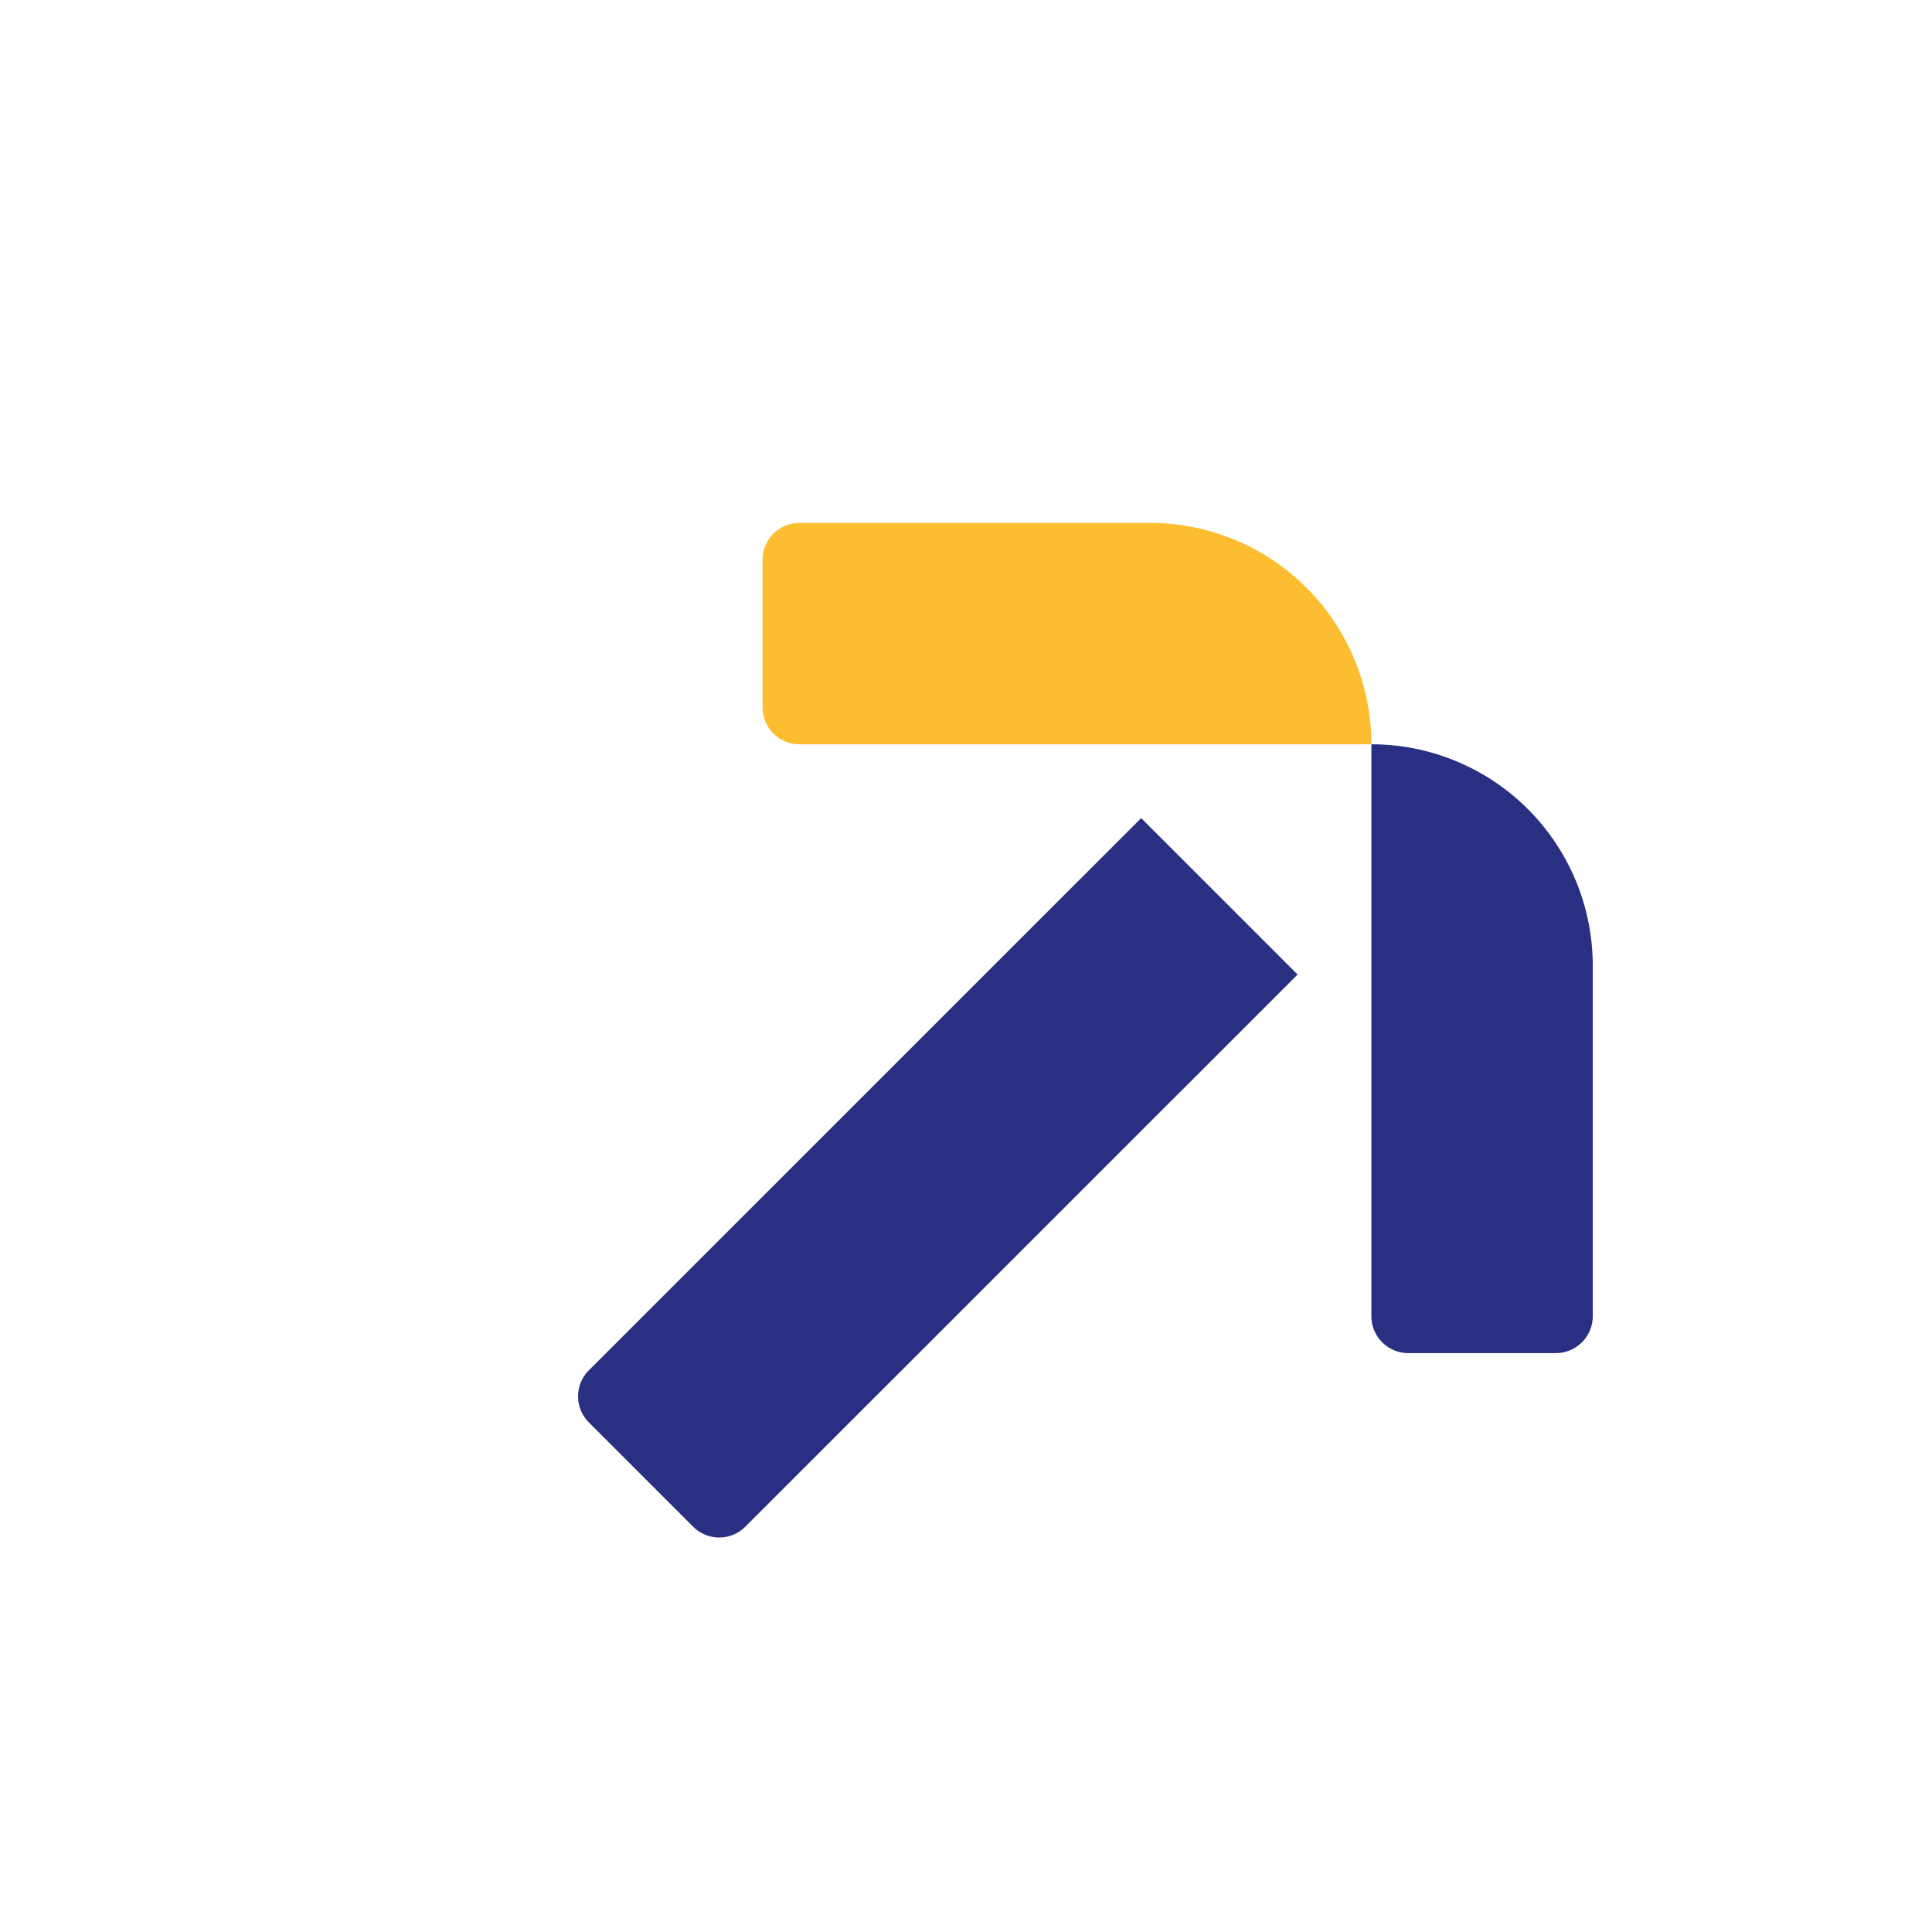 <svg id="Calque_1" data-name="Calque 1" xmlns="http://www.w3.org/2000/svg" width="1080" height="1080" viewBox="0 0 1080 1080">
  <g>
    <path d="M426.28,312.94a20.63,20.63,0,0,1,20.63-20.63H642.85A123.76,123.76,0,0,1,766.61,416.06H446.91a20.63,20.63,0,0,1-20.63-20.62Z" style="fill: #fcbd30"/>
    <path d="M869.74,756.39a20.62,20.62,0,0,0,20.62-20.63V539.82A123.75,123.75,0,0,0,766.61,416.06v319.7a20.62,20.62,0,0,0,20.62,20.63Z" style="fill: #2a3081"/>
    <path d="M725.36,544.76l-87.44-87.44L329.19,766a20.61,20.61,0,0,0,0,29.15l58.29,58.29a20.61,20.61,0,0,0,29.15,0Z" style="fill: #2a3081"/>
  </g>
</svg>
